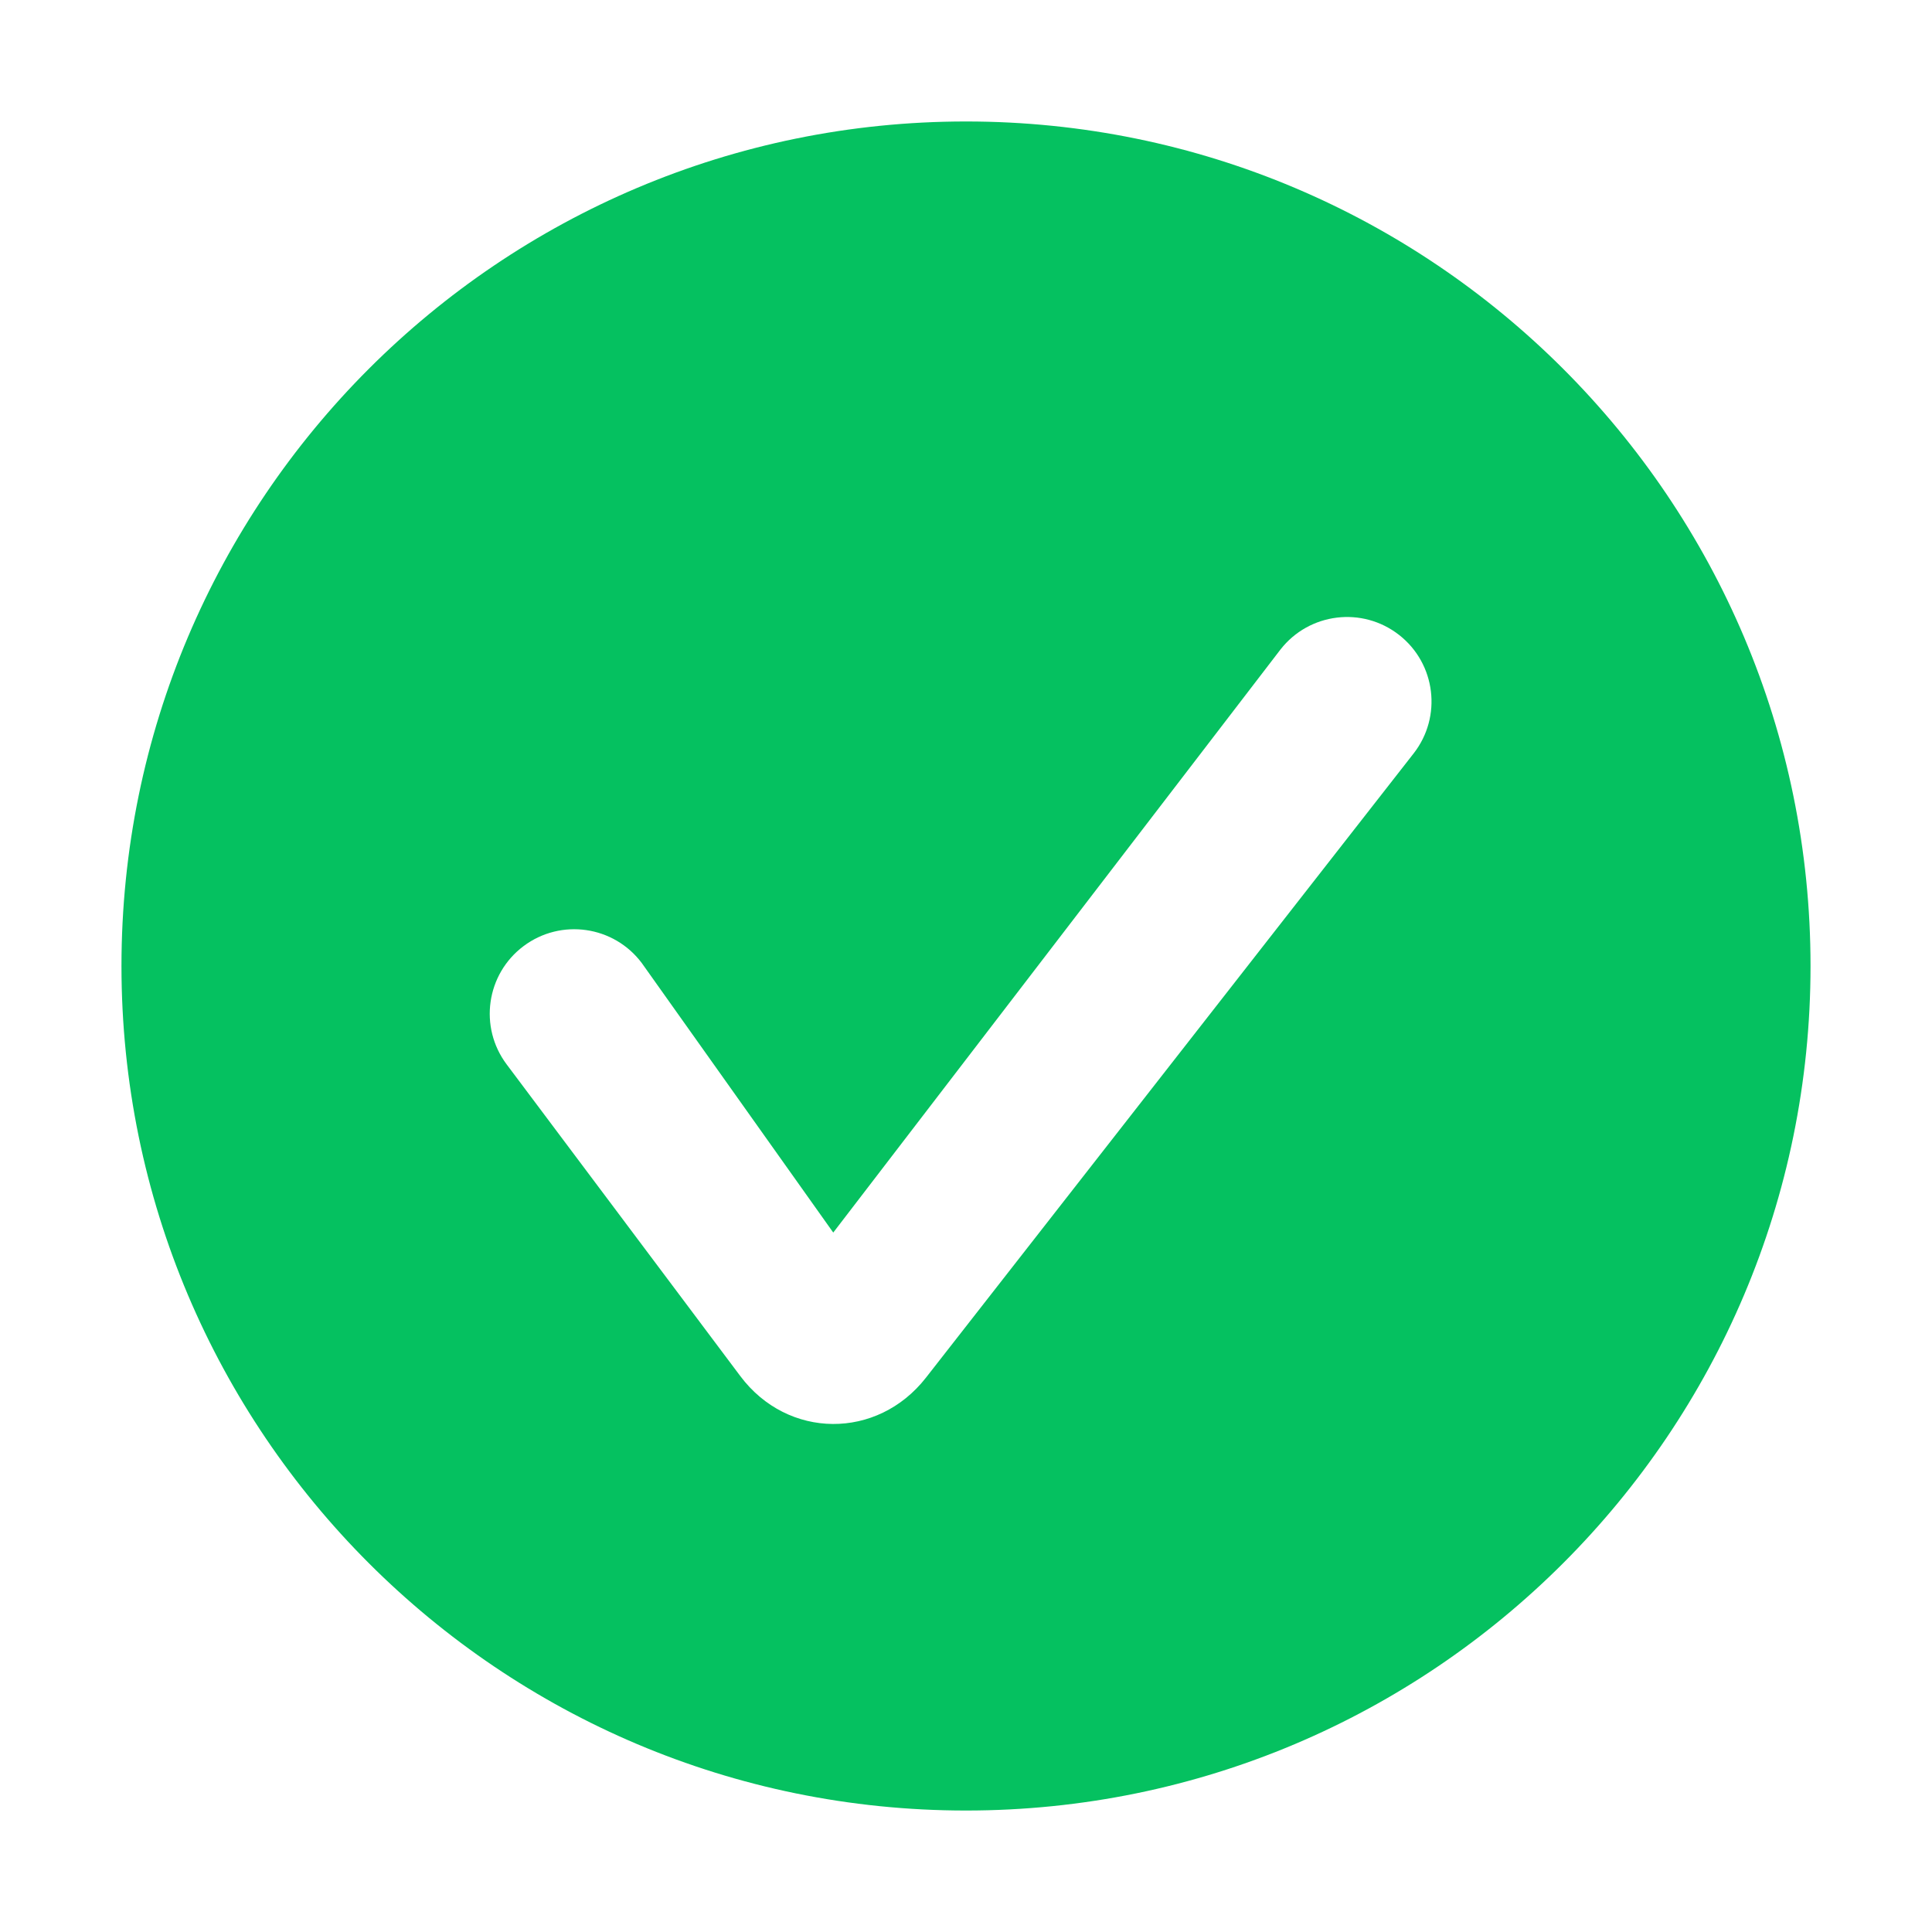 <?xml version="1.0" standalone="no"?><!DOCTYPE svg PUBLIC "-//W3C//DTD SVG 1.1//EN" "http://www.w3.org/Graphics/SVG/1.1/DTD/svg11.dtd"><svg t="1739952702528" class="icon" viewBox="0 0 1024 1024" version="1.1" xmlns="http://www.w3.org/2000/svg" p-id="6878" xmlns:xlink="http://www.w3.org/1999/xlink" width="200" height="200"><path d="M512 64.383C264.788 64.383 64.383 264.788 64.383 512s200.405 447.617 447.617 447.617 447.617-200.405 447.617-447.617S759.212 64.383 512 64.383zM749.244 399.347 490.772 730.198c-25.757 32.969-73.223 32.73-98.383-0.834L268.525 564.128c-14.828-19.781-10.813-47.836 8.968-62.664 19.781-14.828 47.837-10.813 62.664 8.968l101.483 142.855 237.057-309.055c15.219-19.481 43.349-22.936 62.831-7.717C761.009 351.735 764.463 379.865 749.244 399.347z" p-id="6879" fill="#05c160"></path></svg>